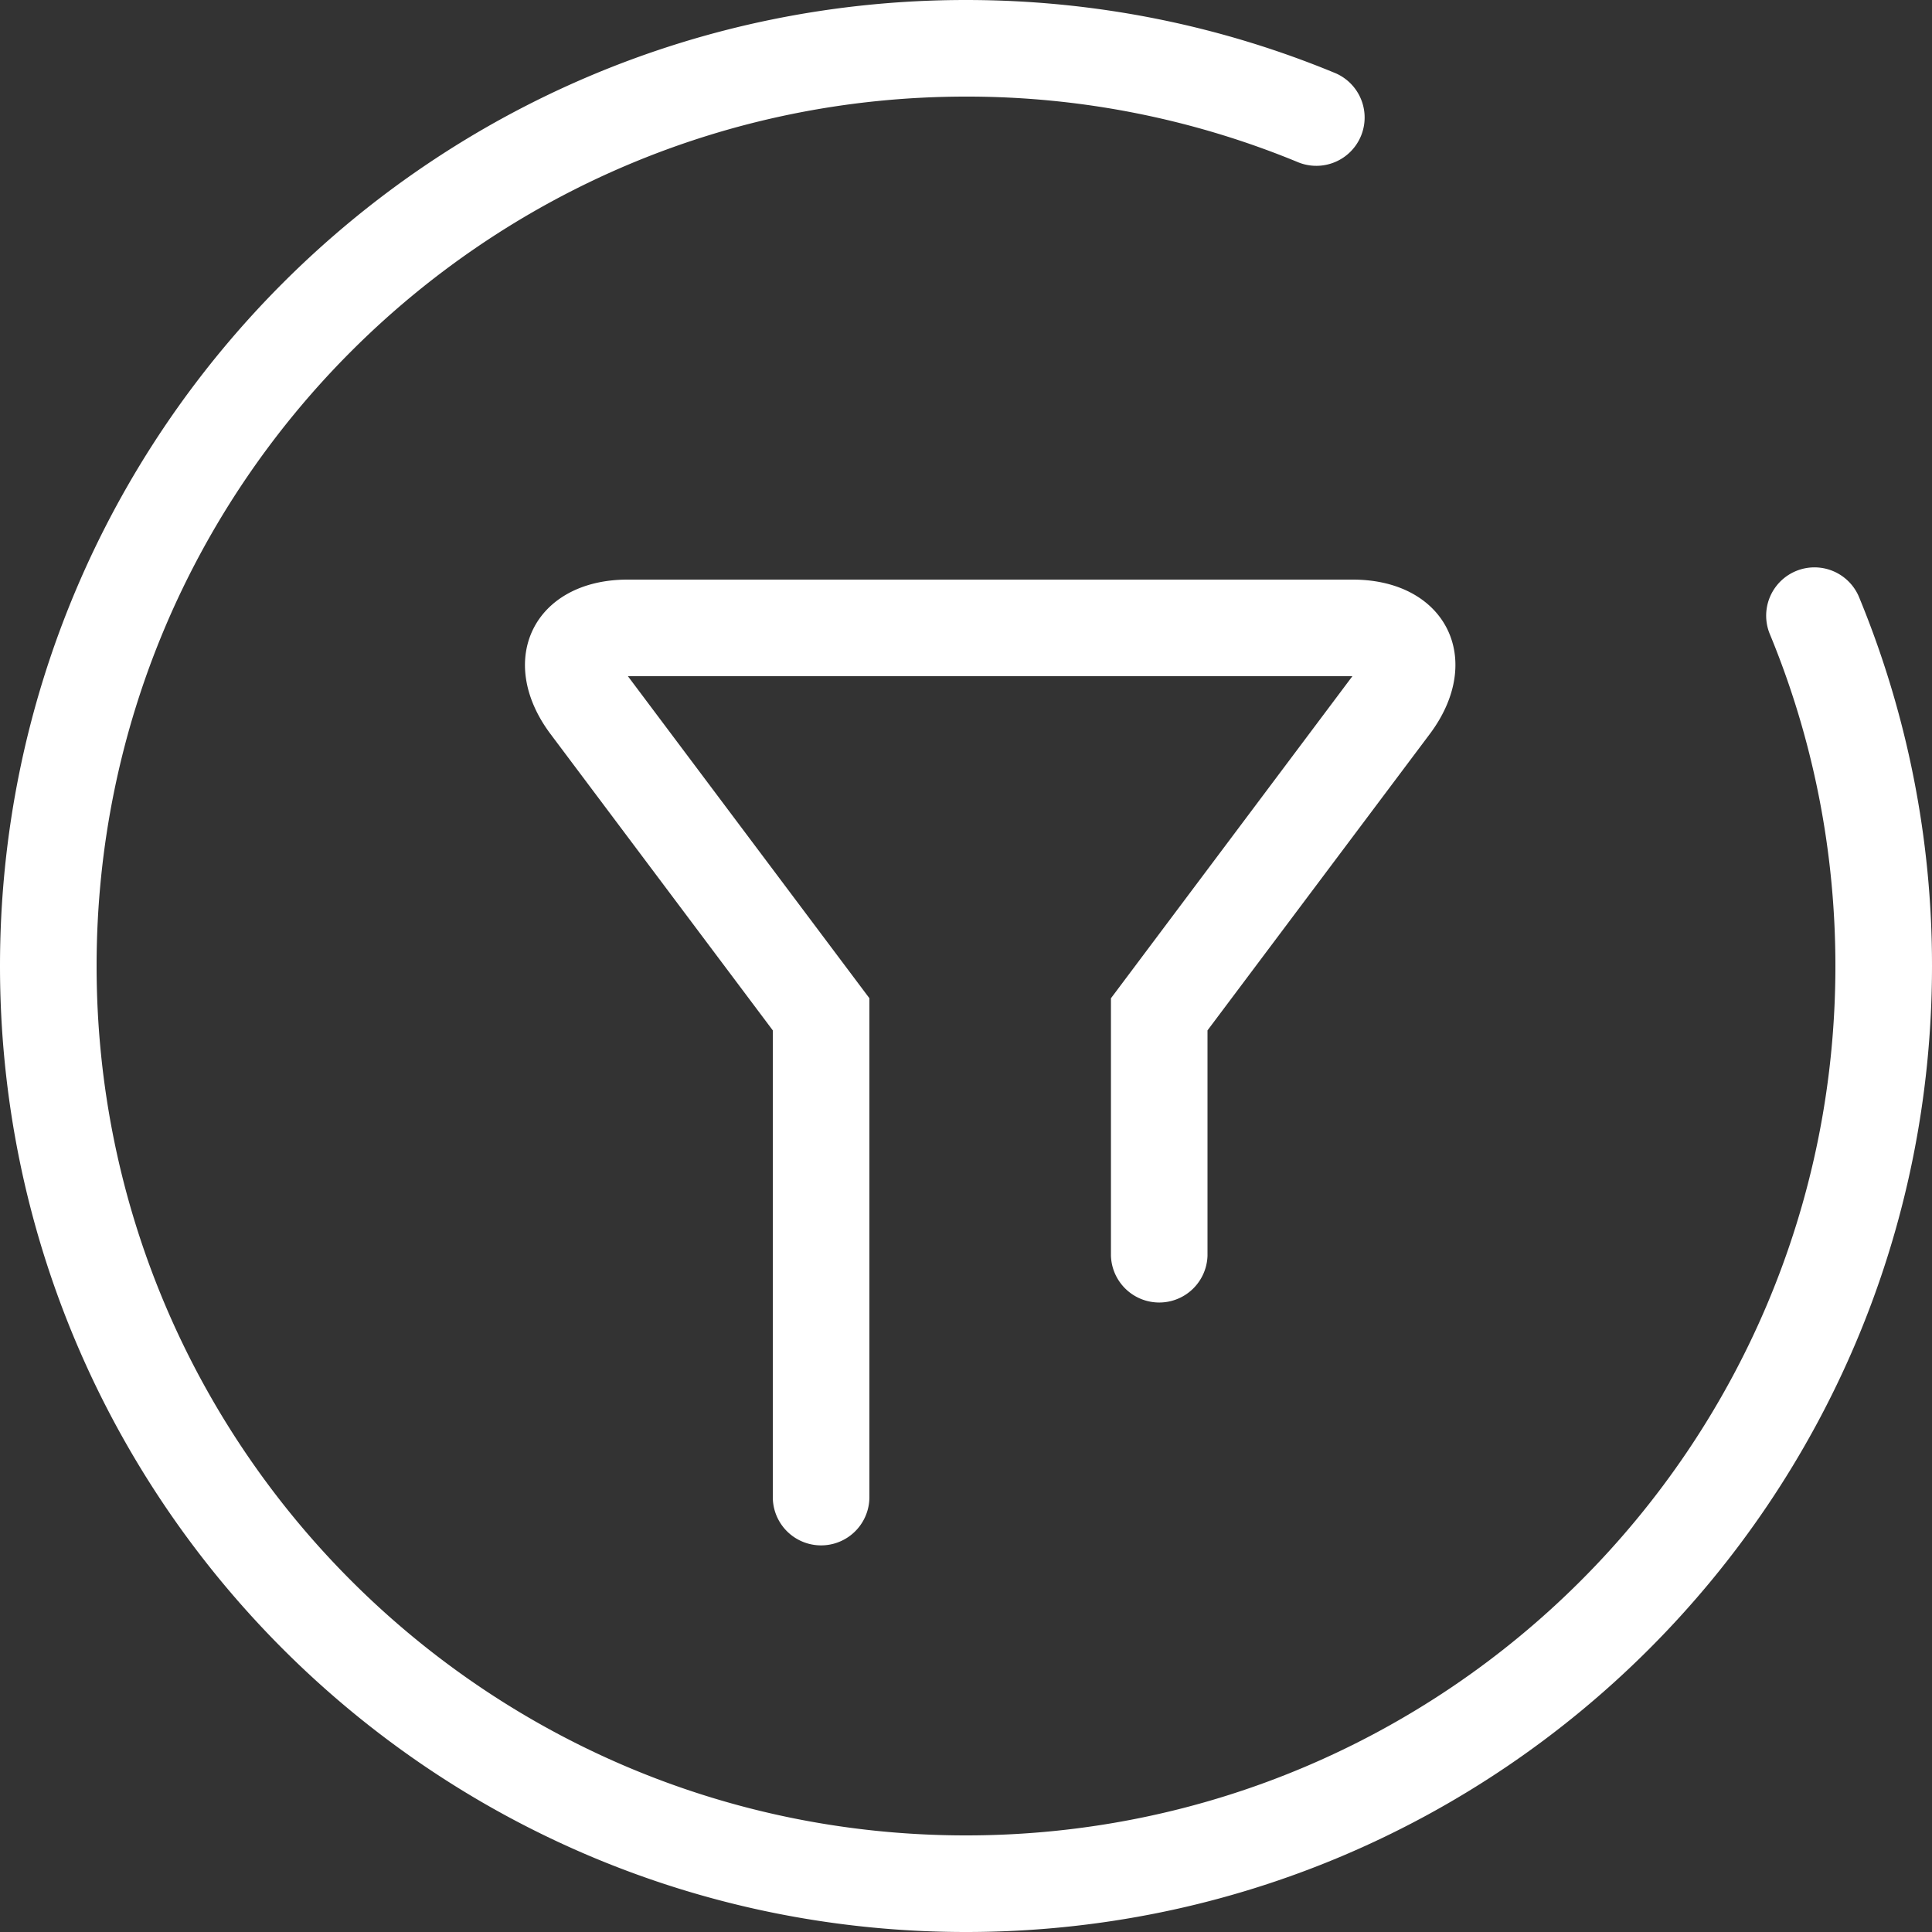<?xml version="1.0" standalone="no"?><!DOCTYPE svg PUBLIC "-//W3C//DTD SVG 1.1//EN" "http://www.w3.org/Graphics/SVG/1.1/DTD/svg11.dtd"><svg class="icon" width="200px" height="200.00px" viewBox="0 0 1024 1024" version="1.1" xmlns="http://www.w3.org/2000/svg"><rect x="0" y="0" width="1024" height="1024" fill="#333333" stroke="none"/><path fill="#ffffff" d="M716.8 358.4H332.8l128 170.675v264.371a25.6 25.6 0 0 1-51.2 0.077v-247.398L291.84 389.12c-29.619-39.475-8.525-81.92 40.832-81.92h384.256c49.357 0 70.554 42.317 40.832 81.92L640 546.125V665.6a25.6 25.6 0 0 1-51.174-0.051v-136.448L716.8 358.4z m-8.806-319.539a25.6 25.6 0 0 1-19.61 47.283A459.264 459.264 0 0 0 512 51.2C257.51 51.2 51.2 257.51 51.2 512s206.31 460.8 460.8 460.8 460.8-206.31 460.8-460.8c0-61.338-11.981-120.96-34.944-176.384a25.6 25.6 0 0 1 47.283-19.61A510.797 510.797 0 0 1 1024 512c0 282.778-229.222 512-512 512S0 794.778 0 512 229.222 0 512 0c68.096 0 134.4 13.312 195.994 38.861z" /></svg>